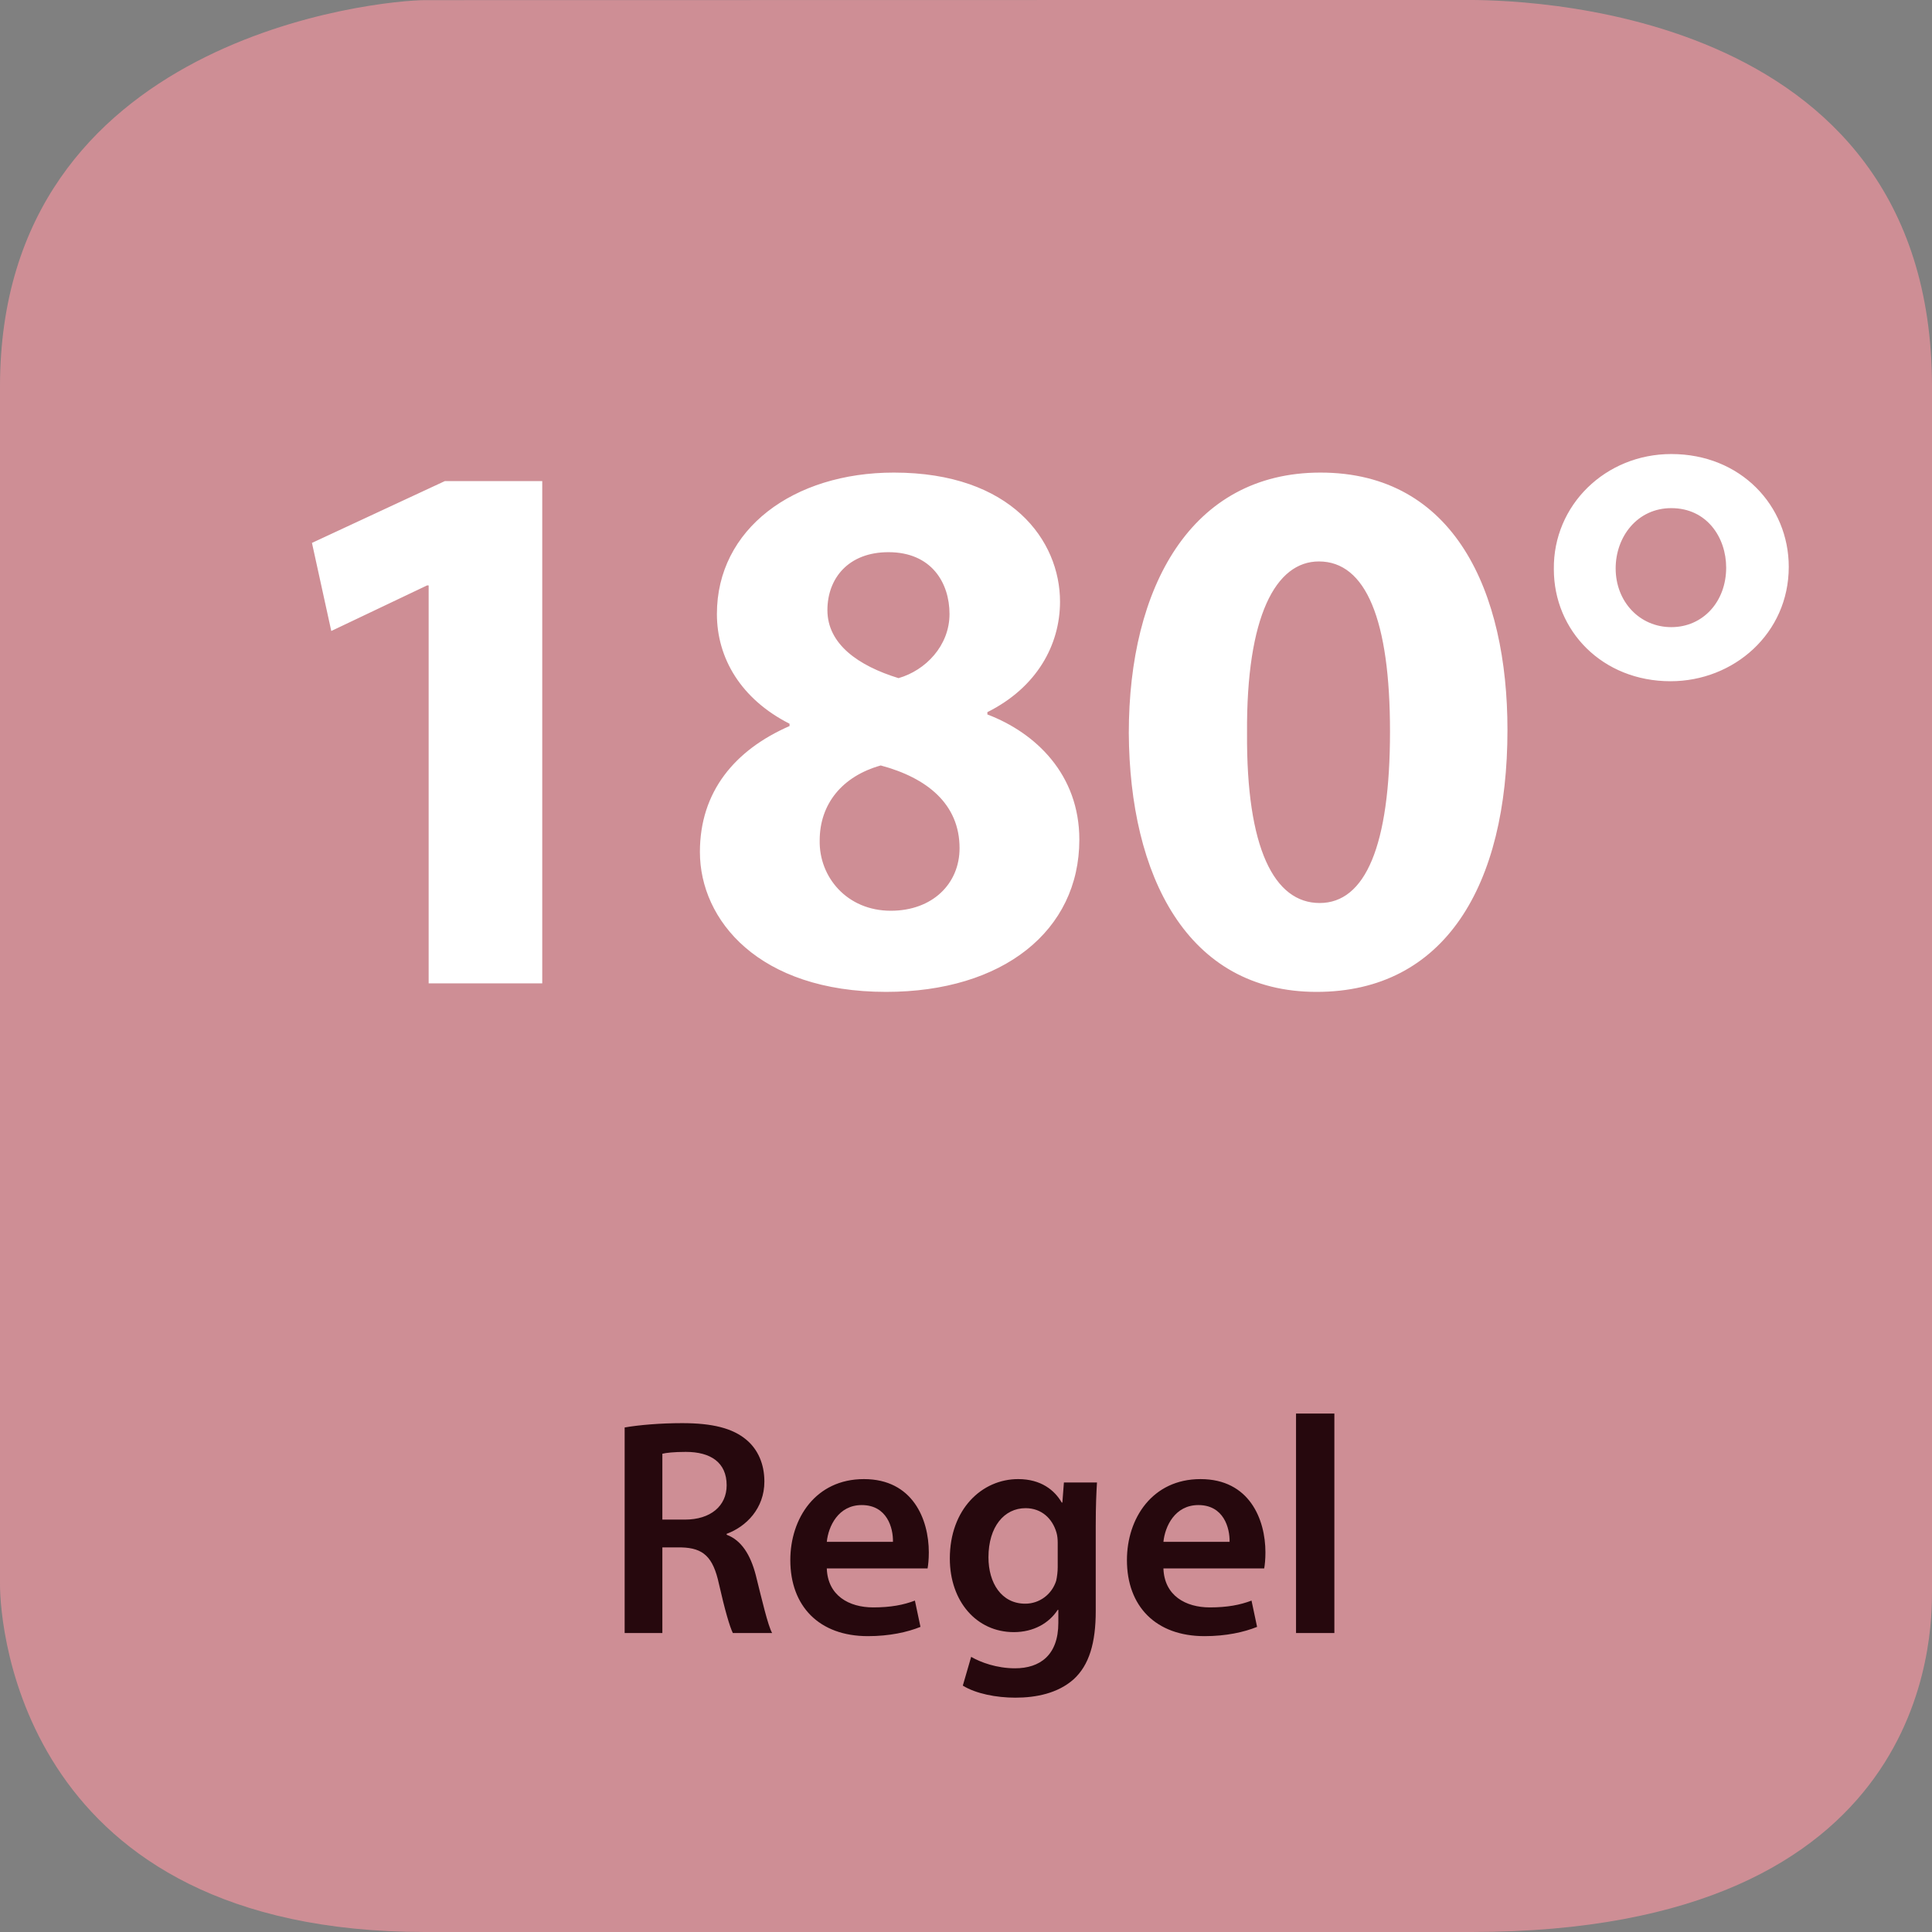 <svg xmlns="http://www.w3.org/2000/svg" xmlns:xlink="http://www.w3.org/1999/xlink" width="300" height="300" viewBox="0 0 300 300"><rect x="0" y="0" width="300" height="300" fill="#808080" stroke="none"/><switch><g><symbol id="a" viewBox="-150 -150 300 300.007"><path fill="#CE8E95" d="M150-97.021c0-6.764 0-52.979-71.5-52.979H-84c-62.5 0-66 47.215-66 53.979v186c0 54.5 59.235 60 66 60l161.5.029c6.765 0 72.5-.029 72.5-60.029v-187z"/></symbol><use xlink:href="#a" width="300" height="300.007" x="-150" y="-150" transform="matrix(1 0 0 -1 150 150)" overflow="visible"/><g fill="#26080D"><path d="M96.994 221.657c2.208-.384 5.521-.672 8.929-.672 4.657 0 7.825.768 9.985 2.592 1.776 1.488 2.784 3.745 2.784 6.48 0 4.177-2.832 7.009-5.856 8.113v.144c2.304.864 3.696 3.12 4.513 6.241 1.008 4.032 1.872 7.776 2.544 9.024h-6.096c-.48-.96-1.249-3.601-2.161-7.633-.912-4.225-2.448-5.568-5.808-5.664h-2.977v13.297h-5.856v-31.922zm5.856 14.306h3.504c3.984 0 6.48-2.112 6.48-5.329 0-3.552-2.496-5.185-6.336-5.185-1.872 0-3.072.145-3.648.288v10.226zM128.385 243.547c.144 4.225 3.456 6.049 7.201 6.049 2.736 0 4.704-.384 6.48-1.056l.864 4.08c-2.016.816-4.8 1.44-8.161 1.44-7.584 0-12.049-4.657-12.049-11.81 0-6.48 3.937-12.577 11.425-12.577 7.585 0 10.081 6.24 10.081 11.377 0 1.104-.096 1.969-.192 2.496h-15.649zm10.273-4.128c.048-2.16-.912-5.713-4.849-5.713-3.648 0-5.185 3.313-5.424 5.713h10.273zM170.338 230.202c-.096 1.584-.192 3.504-.192 6.721v13.249c0 4.896-1.008 8.4-3.456 10.608-2.448 2.16-5.809 2.833-9.024 2.833-2.977 0-6.145-.624-8.161-1.872l1.296-4.465c1.488.864 3.984 1.776 6.816 1.776 3.841 0 6.721-2.017 6.721-7.057v-2.017h-.096c-1.344 2.064-3.744 3.457-6.816 3.457-5.809 0-9.937-4.801-9.937-11.426 0-7.681 4.993-12.337 10.609-12.337 3.553 0 5.664 1.729 6.769 3.648h.096l.24-3.12h5.135zm-6.097 9.361c0-.527-.048-1.104-.192-1.584-.624-2.16-2.304-3.792-4.8-3.792-3.313 0-5.761 2.88-5.761 7.633 0 3.984 2.017 7.2 5.713 7.2 2.208 0 4.128-1.44 4.8-3.552.145-.624.24-1.44.24-2.112v-3.793zM180.656 243.547c.144 4.225 3.456 6.049 7.2 6.049 2.736 0 4.705-.384 6.48-1.056l.864 4.08c-2.016.816-4.8 1.44-8.16 1.44-7.585 0-12.05-4.657-12.05-11.81 0-6.48 3.937-12.577 11.426-12.577 7.584 0 10.08 6.24 10.08 11.377 0 1.104-.096 1.969-.191 2.496h-15.649zm10.273-4.128c.048-2.16-.912-5.713-4.848-5.713-3.648 0-5.185 3.313-5.425 5.713h10.273zM201.247 219.497h5.953v34.083h-5.953v-34.083z"/></g><g fill="#FFF"><path d="M66.561 90.901h-.24l-14.88 7.08-3-13.68 20.639-9.6H84.2v77.997H66.561V90.901zM108.681 132.3c0-9.359 5.4-15.839 13.919-19.559v-.36c-7.56-3.84-11.279-10.199-11.279-17.039 0-13.199 11.879-21.959 27.479-21.959 18.239 0 25.799 10.56 25.799 20.039 0 6.72-3.6 13.319-11.279 17.159v.36c7.56 2.879 14.279 9.359 14.279 19.438 0 14.159-11.88 23.64-29.999 23.64-19.799.001-28.919-11.16-28.919-21.719zm40.319-.6c0-6.84-5.04-10.92-12.24-12.84-6 1.681-9.479 6-9.479 11.64-.12 5.64 4.2 10.92 11.04 10.92 6.479 0 10.679-4.2 10.679-9.72zm-20.52-36.959c0 5.28 4.8 8.64 11.04 10.56 4.2-1.199 7.919-5.039 7.919-9.959 0-4.8-2.76-9.6-9.479-9.6-6.24 0-9.48 4.08-9.48 8.999zM234.078 113.341c0 24.119-9.72 40.679-29.639 40.679-20.159 0-29.039-18.119-29.159-40.199 0-22.559 9.6-40.438 29.759-40.438 20.879 0 29.039 18.598 29.039 39.958zm-40.438.479c-.12 17.88 4.2 26.399 11.279 26.399 7.08 0 10.92-8.88 10.92-26.639 0-17.279-3.72-26.399-11.04-26.399-6.72.001-11.279 8.52-11.159 26.639zM277.758 88.021c0 10.32-8.52 17.76-18.359 17.76-10.56 0-18.119-7.8-18.119-17.399-.12-9.96 8.039-17.879 18.239-17.879 10.798 0 18.239 8.039 18.239 17.518zm-26.879.241c0 5.16 3.72 9.12 8.64 9.12 4.919 0 8.52-3.96 8.52-9.24 0-4.68-3-9.239-8.52-9.239-5.281-.001-8.64 4.439-8.64 9.359z"/></g></g></switch></svg>